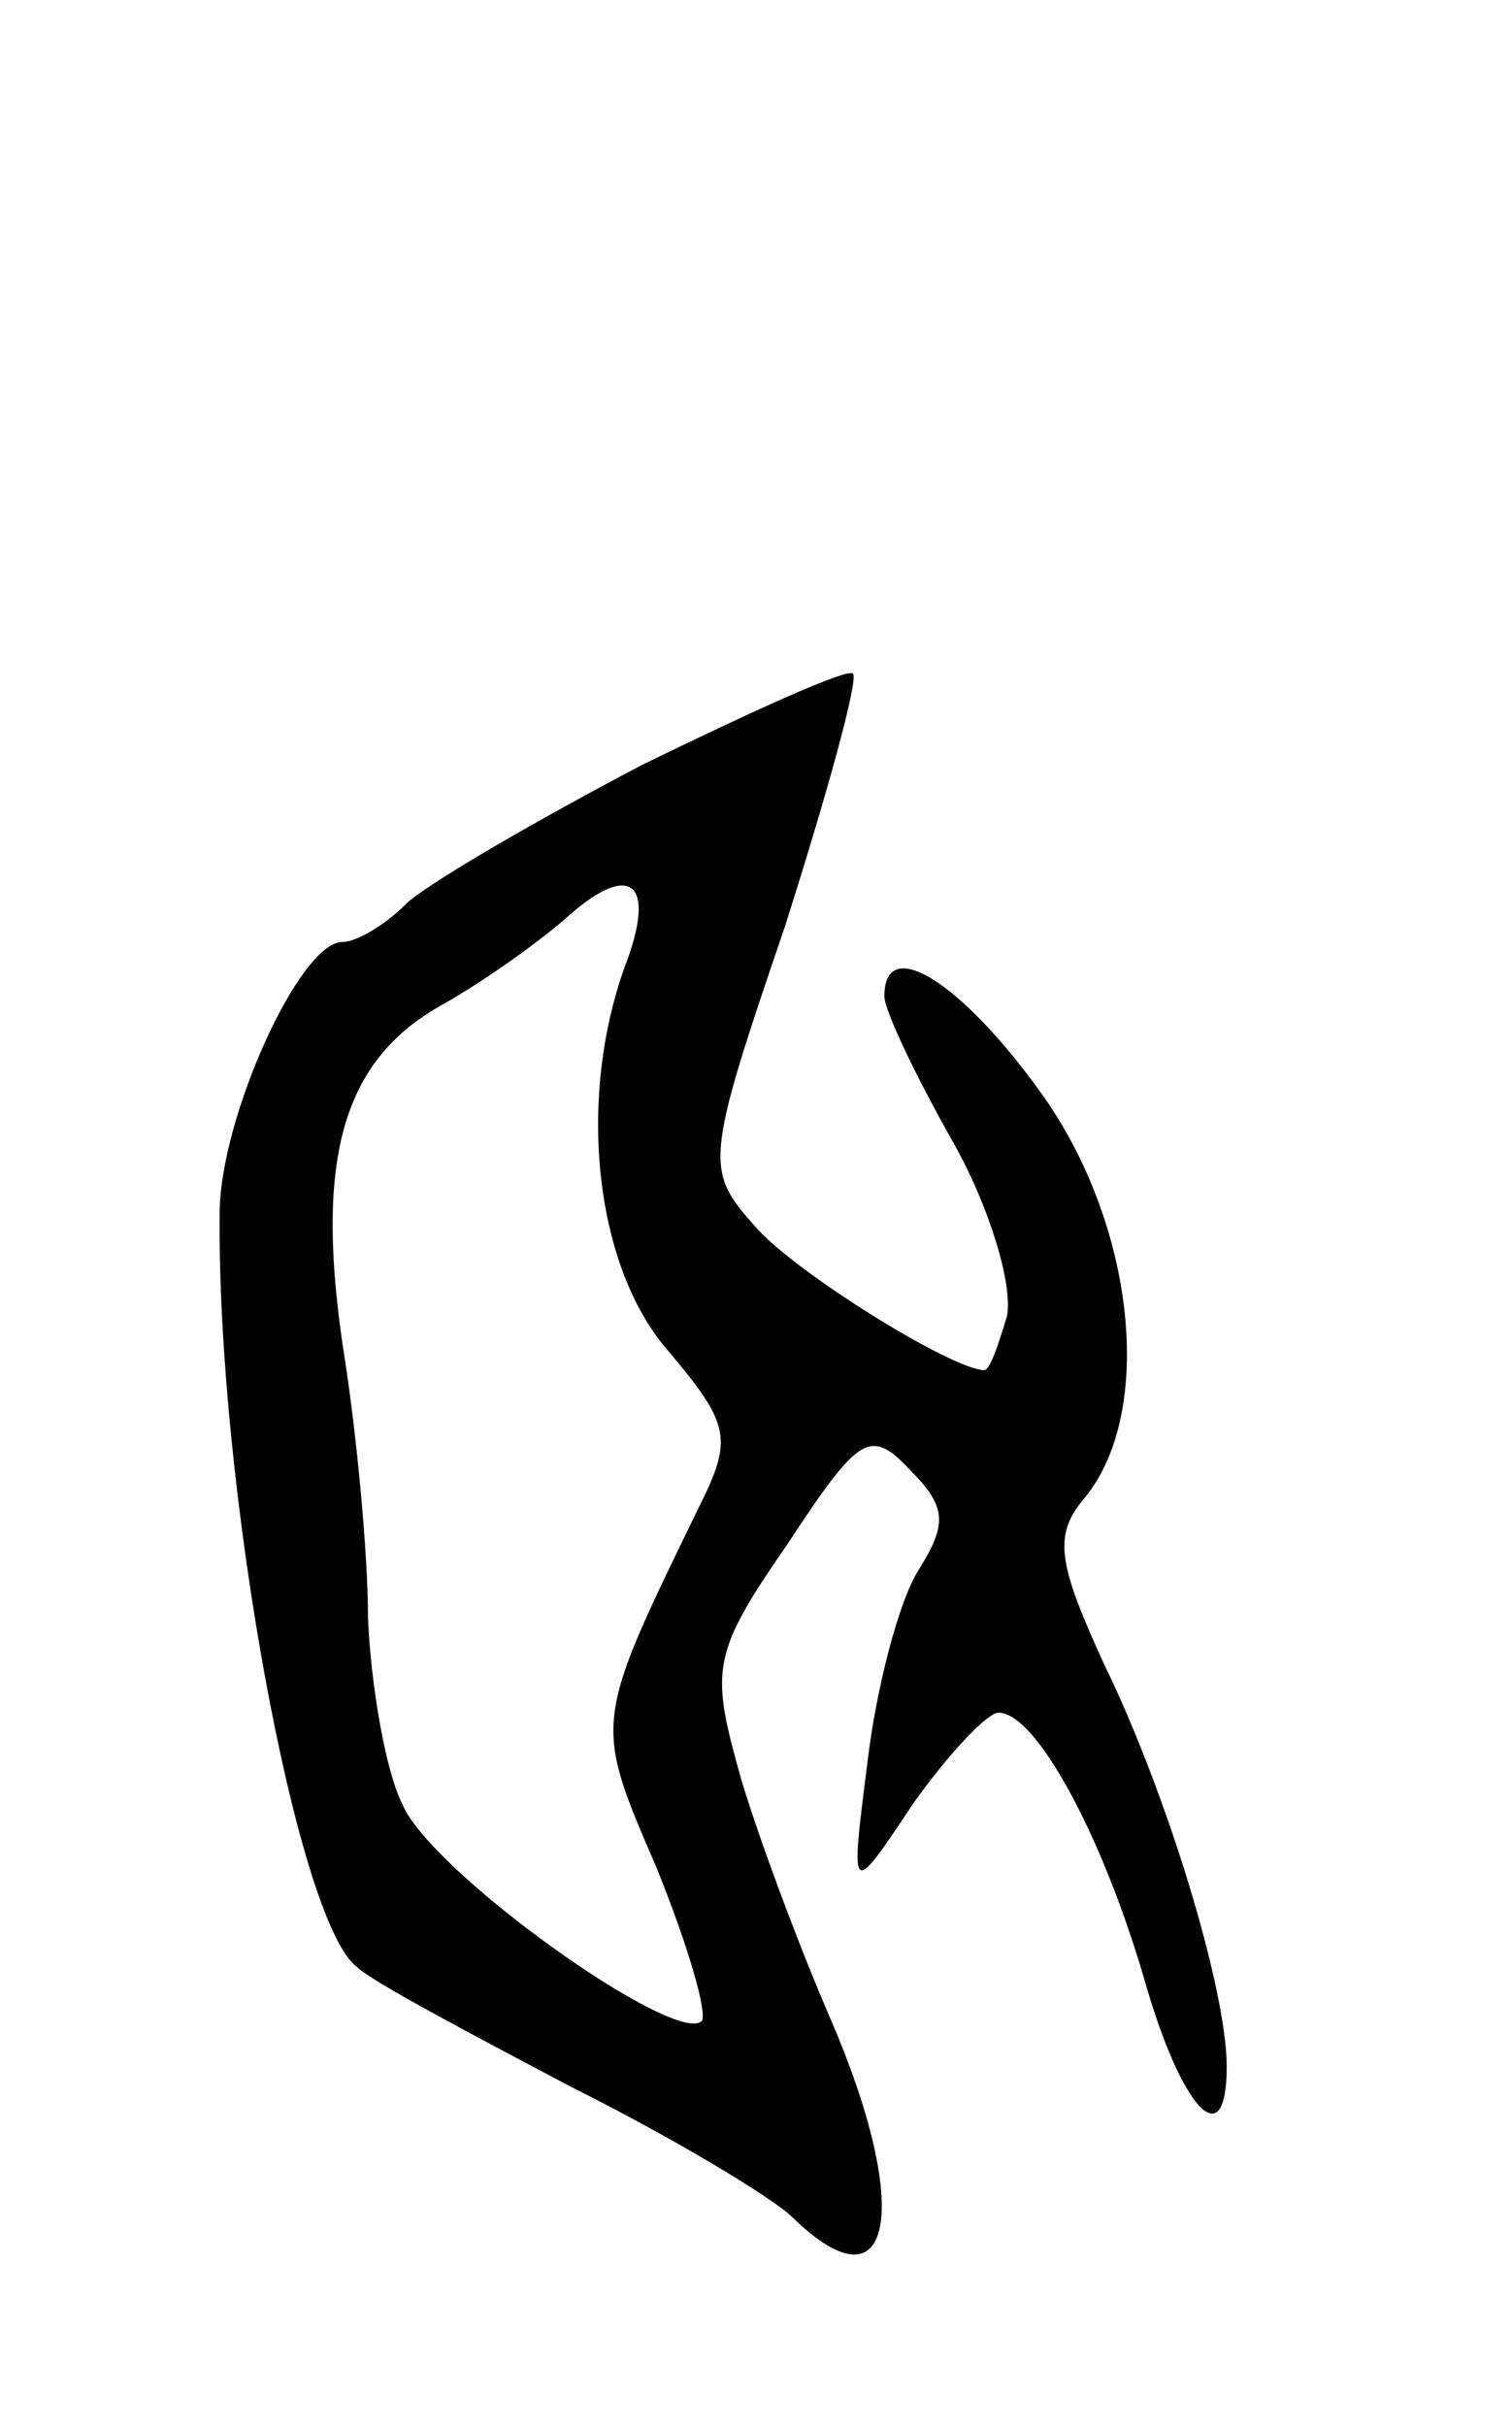 <svg version="1.0" xmlns="http://www.w3.org/2000/svg"
 width="53pt" height="85pt" viewBox="0 0 53 85"
 preserveAspectRatio="xMidYMid meet">
<g transform="translate(0,85) scale(0.1,-0.1)"
fill="#000000" stroke="none">
<path d="M225 582 c-38 -20 -76 -42 -83 -49 -7 -7 -17 -13 -22 -13 -15 0 -43
-62 -43 -95 -1 -95 27 -248 48 -264 5 -5 39 -23 75 -42 36 -18 71 -39 78 -46
35 -34 42 3 13 70 -10 23 -24 60 -31 83 -11 39 -11 44 16 83 25 38 29 41 43
26 13 -13 13 -19 3 -35 -7 -11 -15 -42 -18 -68 -6 -47 -6 -47 16 -14 12 17 26
32 30 32 13 0 36 -42 51 -93 13 -46 29 -63 29 -31 0 27 -21 96 -43 141 -16 35
-18 45 -7 58 25 30 18 96 -15 142 -28 39 -55 56 -55 34 0 -5 11 -28 24 -51 13
-23 21 -50 19 -61 -3 -10 -6 -19 -8 -19 -11 0 -66 34 -80 50 -18 20 -18 23 10
105 15 47 26 87 24 89 -2 2 -35 -13 -74 -32z m-5 -68 c-18 -47 -12 -107 14
-137 22 -26 23 -31 11 -55 -37 -76 -37 -75 -15 -126 11 -27 18 -51 16 -54 -9
-9 -95 52 -105 76 -6 12 -11 42 -12 65 0 23 -4 64 -8 90 -11 69 -2 105 34 125
16 9 35 23 43 30 22 20 32 14 22 -14z"/>
</g>
</svg>
